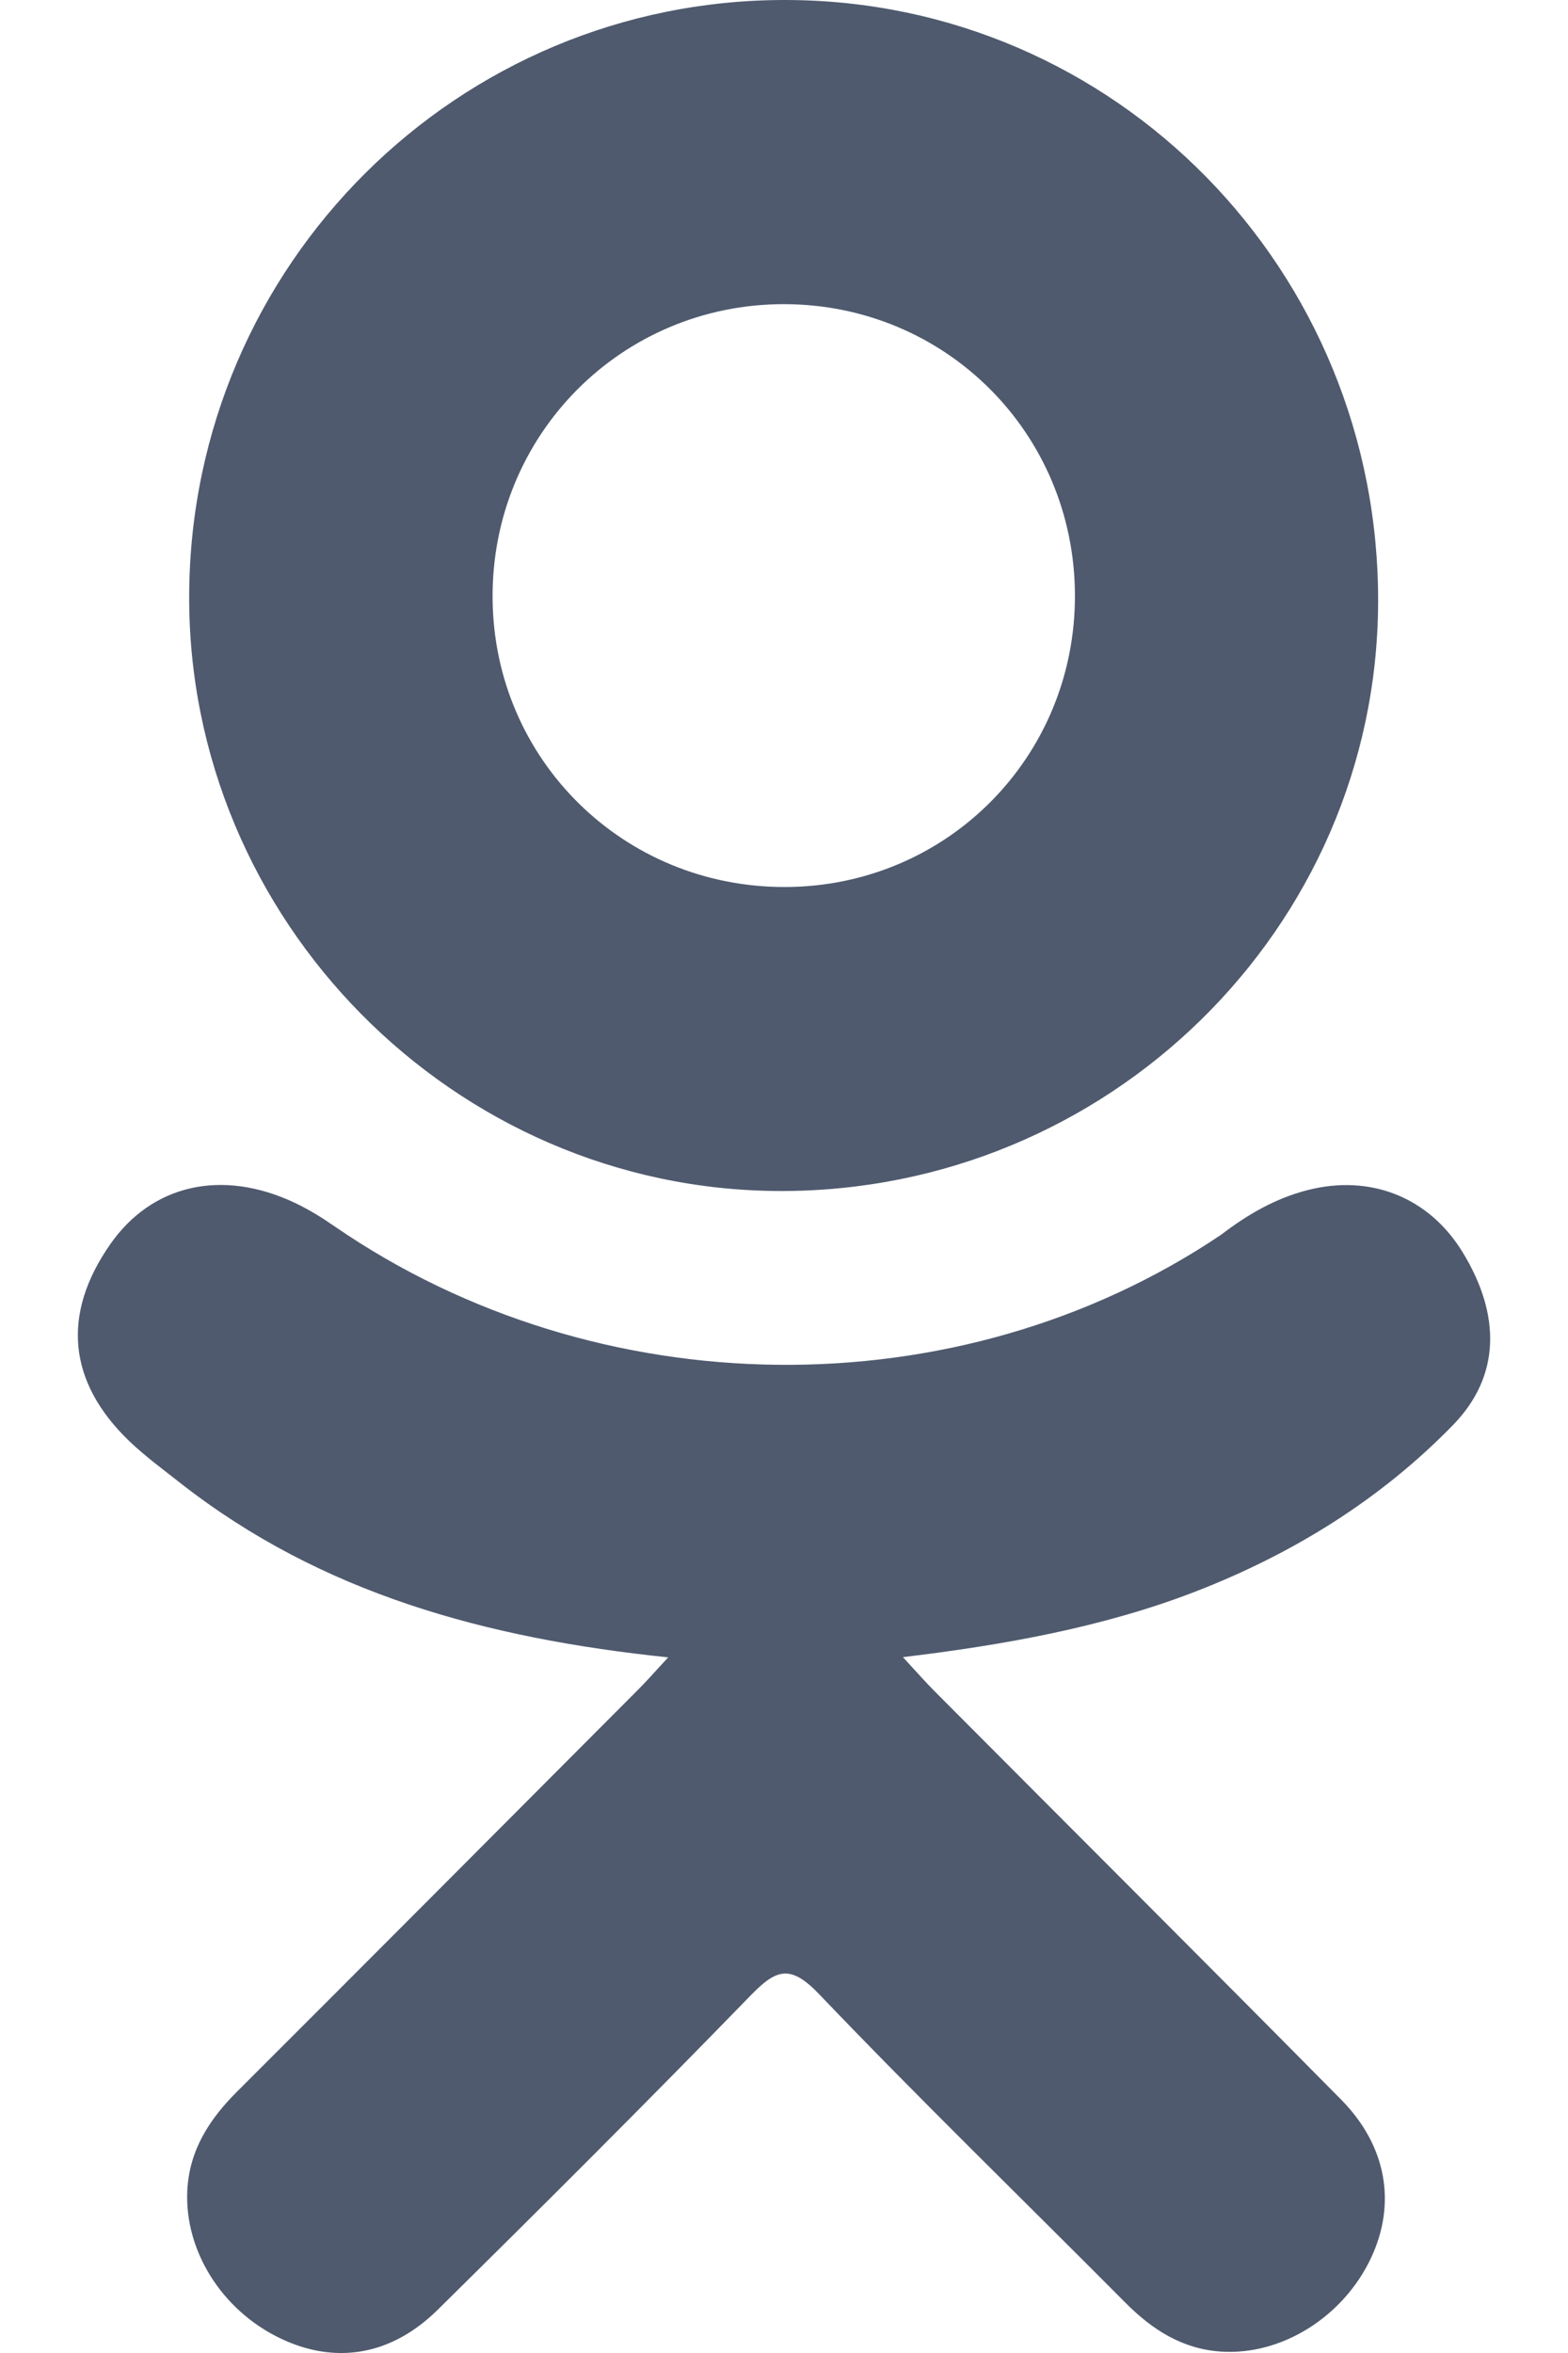 <svg width="20" height="30" viewBox="0 0 20 30" fill="none" xmlns="http://www.w3.org/2000/svg">
<path d="M8.523 21.131C6.198 20.889 4.101 20.316 2.305 18.912C2.083 18.737 1.853 18.569 1.649 18.374C0.864 17.619 0.784 16.755 1.406 15.864C1.938 15.101 2.831 14.898 3.759 15.335C3.939 15.42 4.11 15.526 4.274 15.64C7.62 17.939 12.216 18.002 15.575 15.743C15.908 15.488 16.263 15.28 16.676 15.174C17.477 14.968 18.225 15.262 18.655 15.964C19.146 16.765 19.14 17.546 18.534 18.168C17.606 19.121 16.489 19.811 15.248 20.292C14.074 20.747 12.789 20.976 11.517 21.128C11.709 21.337 11.799 21.44 11.919 21.561C13.646 23.296 15.382 25.025 17.103 26.766C17.69 27.359 17.812 28.095 17.489 28.785C17.136 29.539 16.346 30.035 15.571 29.982C15.079 29.948 14.697 29.703 14.356 29.36C13.053 28.049 11.725 26.761 10.447 25.424C10.076 25.036 9.897 25.109 9.569 25.447C8.257 26.797 6.924 28.126 5.584 29.448C4.982 30.042 4.265 30.148 3.567 29.809C2.825 29.45 2.353 28.692 2.389 27.931C2.414 27.416 2.668 27.023 3.021 26.67C4.731 24.963 6.436 23.251 8.141 21.541C8.254 21.428 8.359 21.307 8.523 21.131Z" fill="#4F5A6E"/>
<path d="M9.94 15.185C5.791 15.171 2.389 11.731 2.413 7.576C2.437 3.374 5.841 -0.012 10.031 2.98477e-05C14.23 0.011 17.599 3.446 17.578 7.691C17.557 11.838 14.131 15.199 9.94 15.185ZM13.711 7.586C13.704 5.522 12.06 3.88 10.001 3.878C7.925 3.876 6.267 5.548 6.283 7.63C6.298 9.686 7.955 11.317 10.02 11.309C12.079 11.302 13.718 9.649 13.711 7.586Z" fill="#4F5A6E"/>
</svg>
